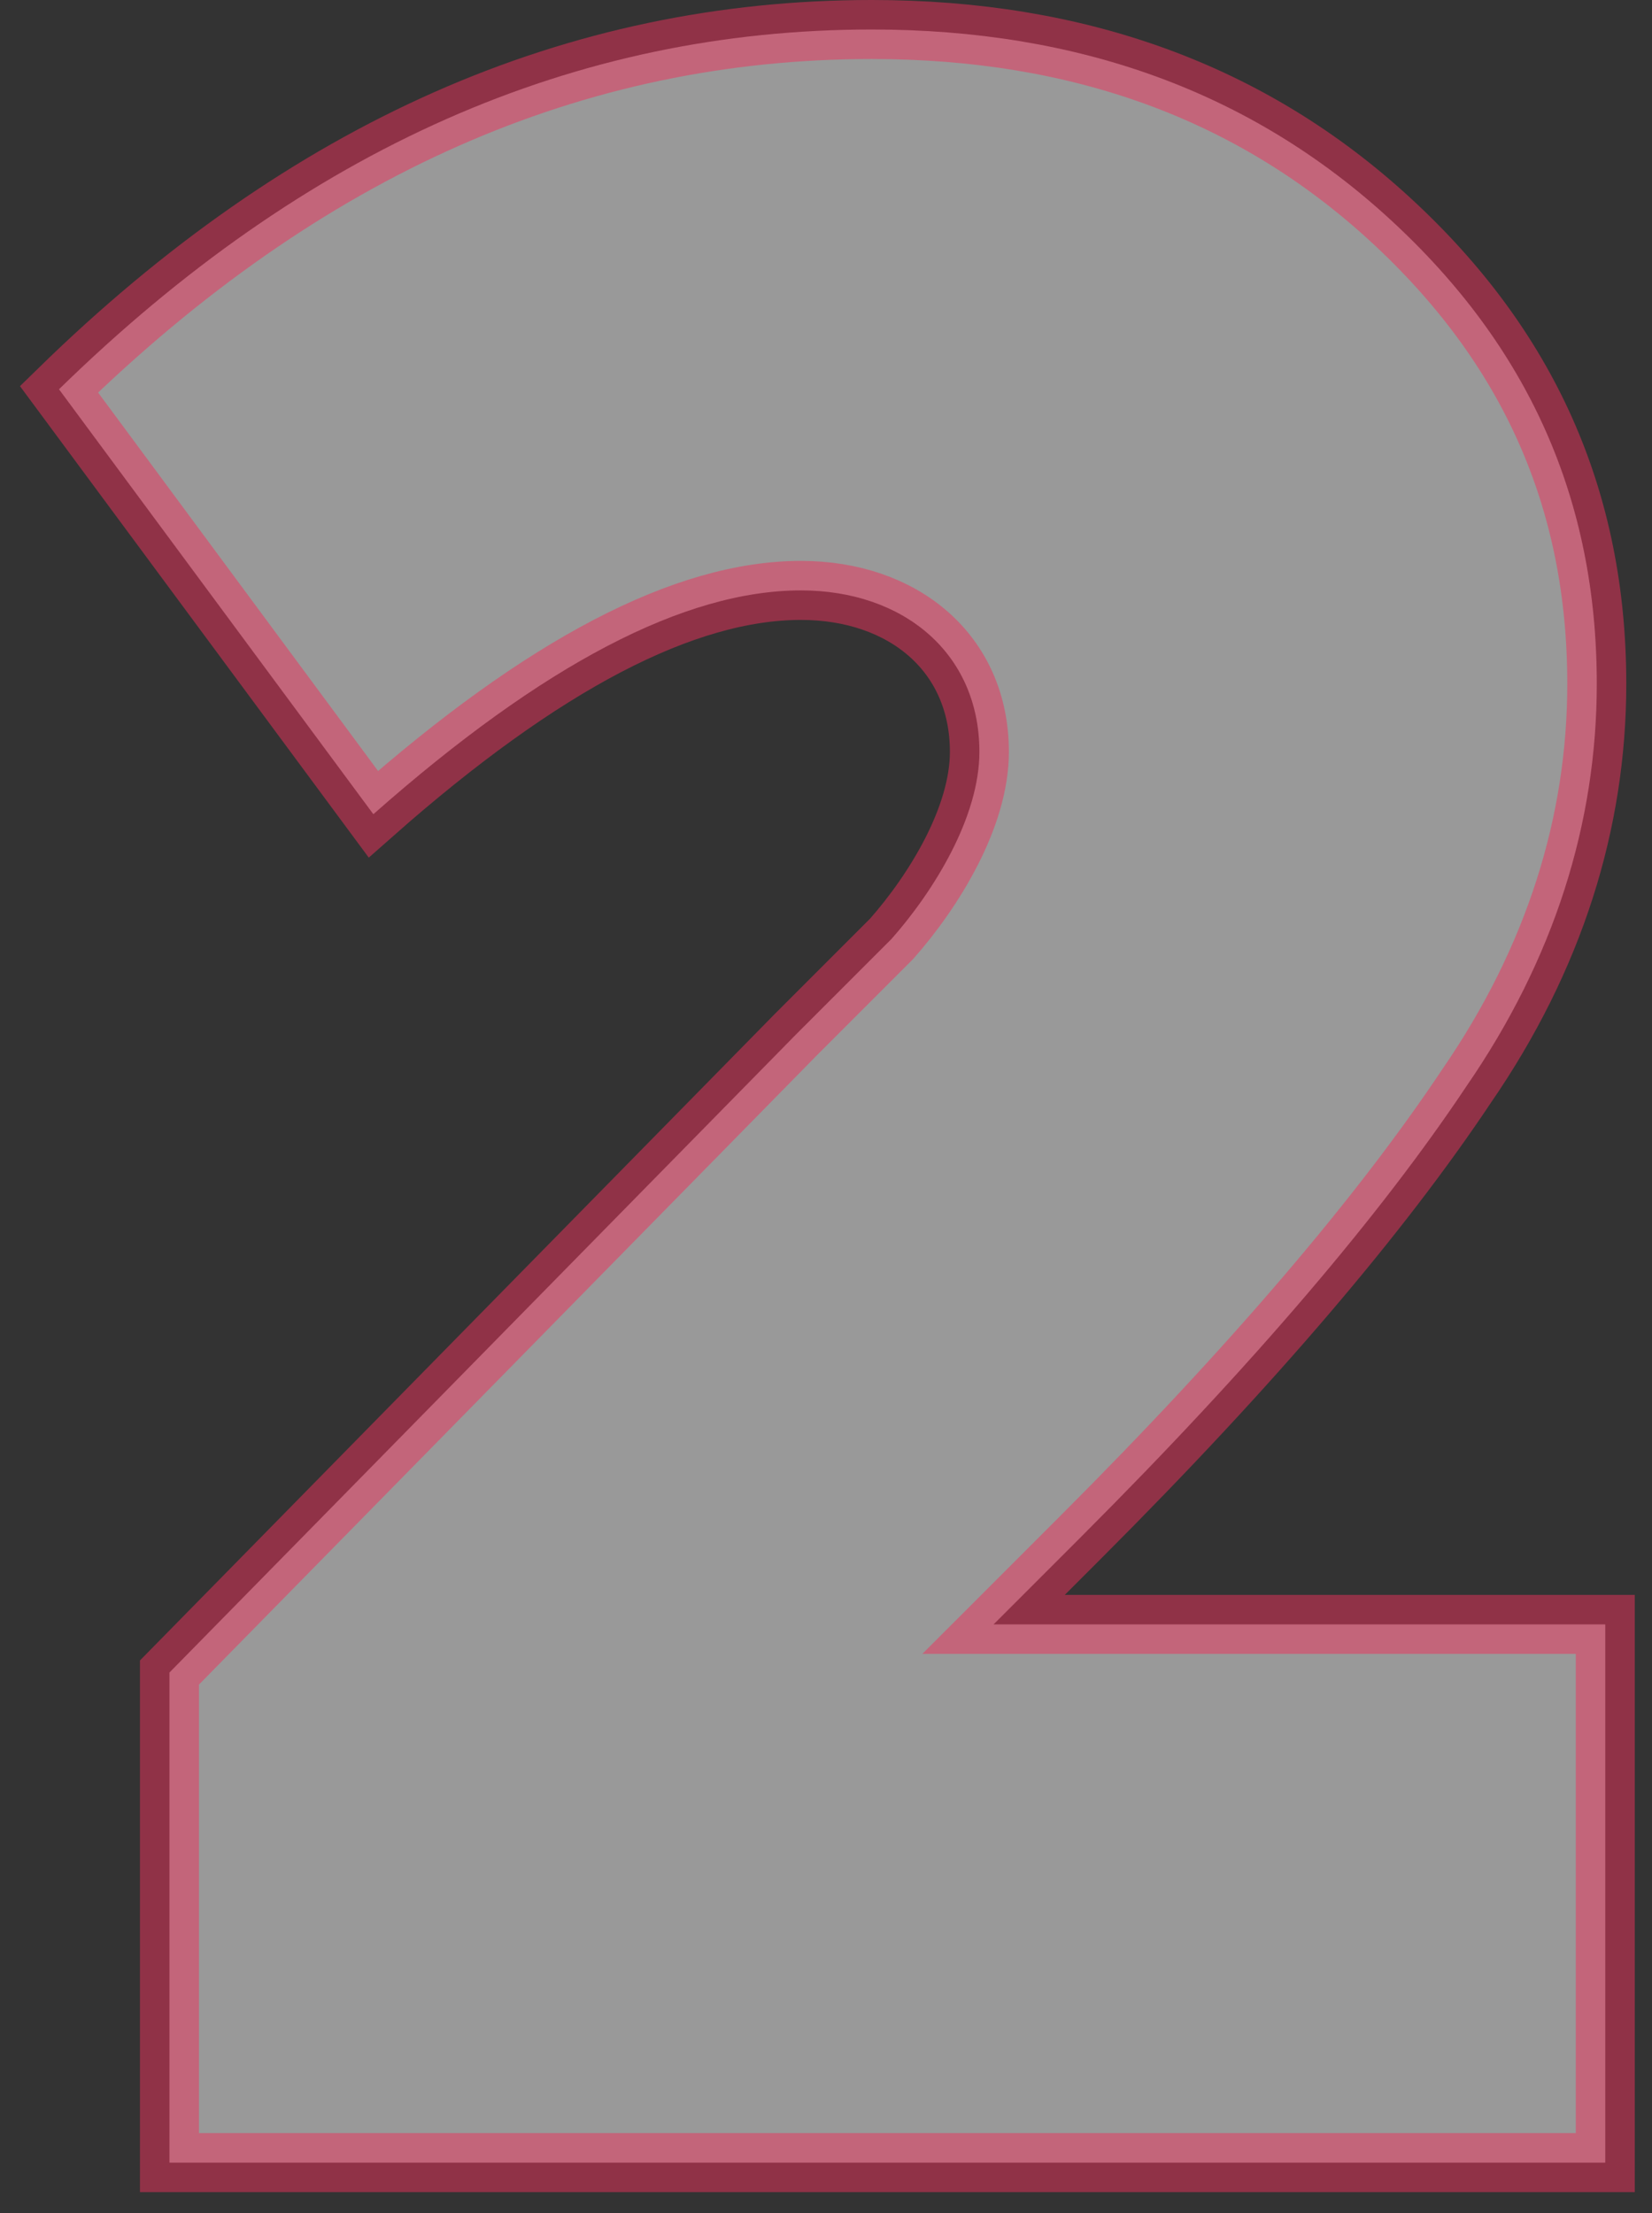<svg width="56" height="75" viewBox="0 0 56 75" fill="none" xmlns="http://www.w3.org/2000/svg">
<rect x="0" y="0" width="56" height="75" fill="#333333" stroke="none"/>
<path id="2" opacity="0.5" d="M36.656 52.072L33.68 55.048H54.416V73.288H5.744V56.68L26.96 35.08L30.224 31.816C31.664 30.184 33.2 27.688 33.2 25.48C33.2 22.12 30.608 20.008 27.152 20.008C23.216 20.008 18.416 22.504 12.656 27.592L2 13.192C10.352 5.032 19.472 1 29.552 1C36.56 1 42.416 3.112 47.12 7.432C51.824 11.752 54.128 16.936 54.128 23.176C54.128 27.88 52.688 32.488 49.712 36.808C46.832 41.128 42.512 46.216 36.656 52.072Z" fill="white" stroke="#EE325C" stroke-width="2"/>
</svg>
